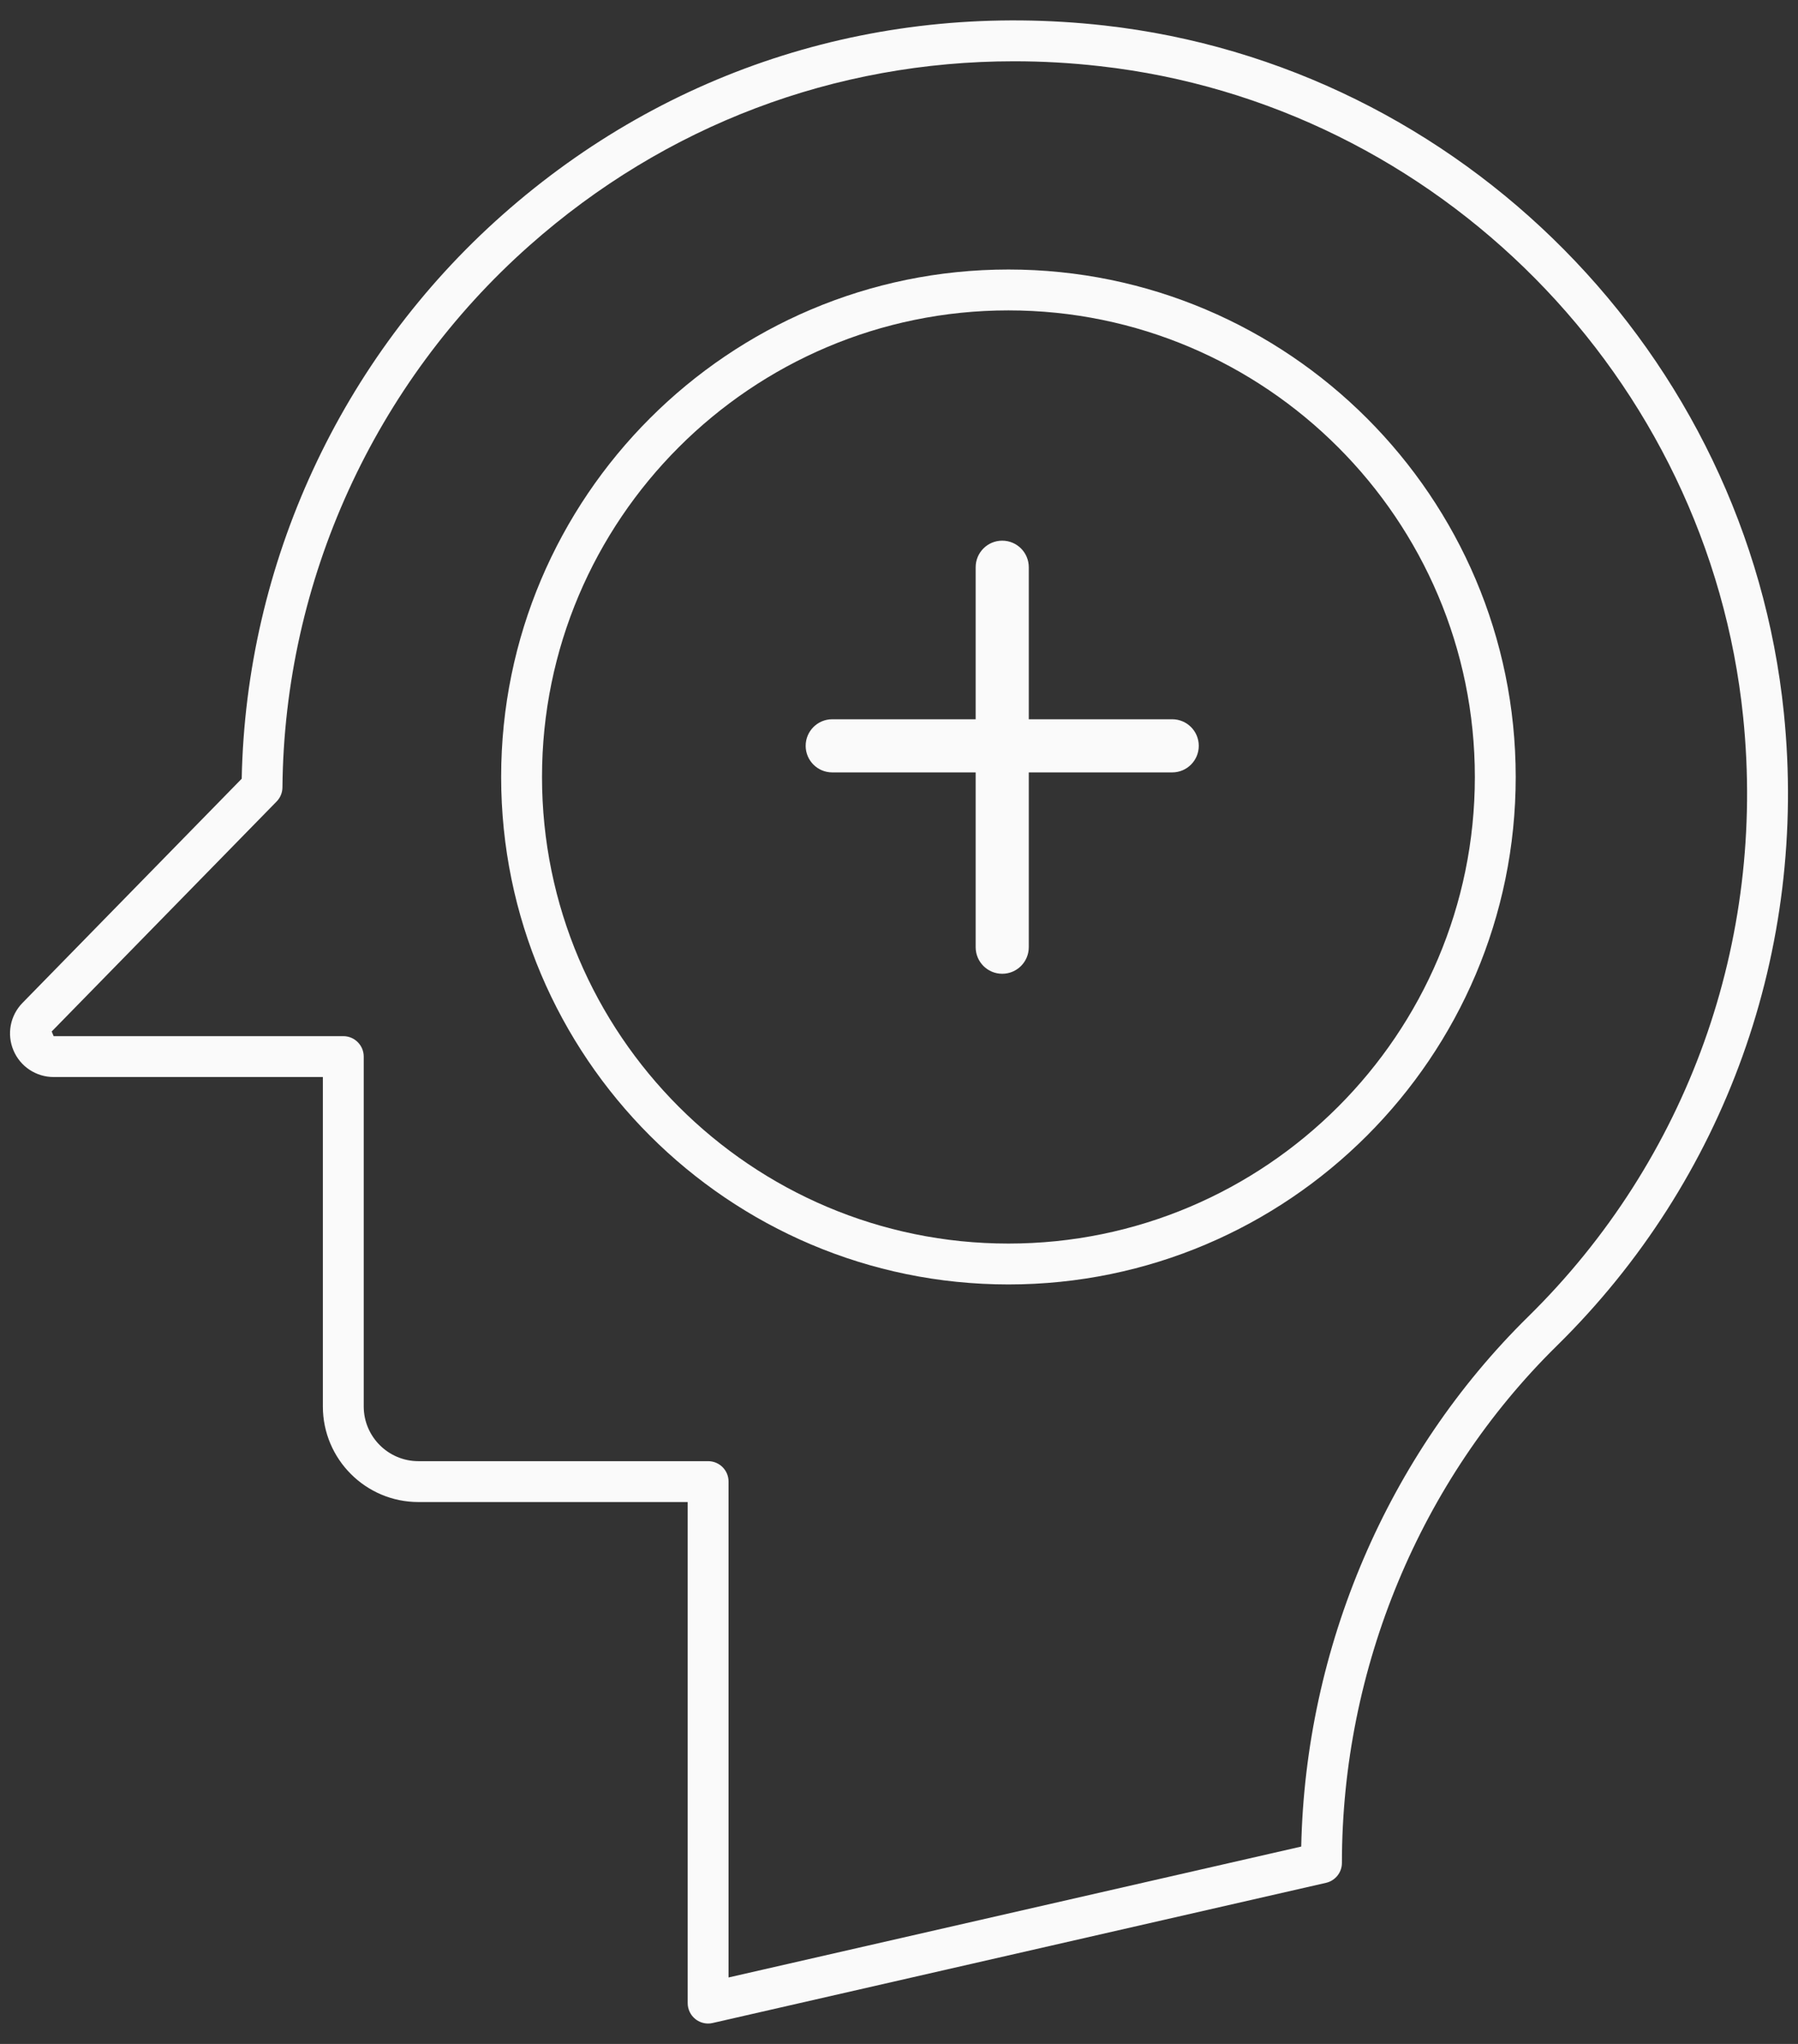 <?xml version="1.0" encoding="UTF-8"?>
<svg width="44px" height="50px" viewBox="0 0 44 50" version="1.1" xmlns="http://www.w3.org/2000/svg" xmlns:xlink="http://www.w3.org/1999/xlink">
    <rect x="0" y="0" width="44" height="50" fill="#333333" stroke="none"/>
    <!-- Generator: Sketch 47.1 (45422) - http://www.bohemiancoding.com/sketch -->
    <title>accounts</title>
    <desc>Created with Sketch.</desc>
    <defs></defs>
    <g id="Page-1" stroke="none" stroke-width="1" fill="none" fill-rule="evenodd">
        <g id="accounts" fill-rule="nonzero" fill="#FAFAFA">
            <path d="M17.329,49.501 C17.217,49.501 17.107,49.463 17.017,49.392 C16.898,49.297 16.829,49.153 16.829,49.001 L16.829,36.744 L10.239,36.744 C8.95,36.744 7.901,35.695 7.901,34.406 L7.901,26.347 L1.313,26.347 C0.883,26.347 0.496,26.091 0.329,25.694 C0.162,25.297 0.249,24.842 0.55,24.534 L5.915,19.05 C6.02,13.781 8.337,8.764 12.293,5.259 C16.354,1.66 21.584,0.014 27.022,0.623 C35.764,1.604 42.759,8.676 43.654,17.439 C44.245,23.229 42.219,28.873 38.096,32.924 C34.755,36.208 32.839,40.818 32.839,45.572 C32.839,45.805 32.677,46.007 32.45,46.059 L17.44,49.488 C17.404,49.497 17.366,49.501 17.329,49.501 Z M24.816,1.499 C20.427,1.499 16.279,3.063 12.956,6.007 C9.161,9.369 6.958,14.201 6.912,19.261 C6.911,19.39 6.86,19.514 6.77,19.606 L1.265,25.233 L1.313,25.347 L8.401,25.347 C8.677,25.347 8.901,25.571 8.901,25.847 L8.901,34.406 C8.901,35.143 9.501,35.744 10.239,35.744 L17.329,35.744 C17.605,35.744 17.829,35.967 17.829,36.244 L17.829,48.374 L31.843,45.172 C31.947,40.294 33.958,35.589 37.395,32.211 C41.301,28.374 43.219,23.027 42.658,17.541 C41.811,9.243 35.188,2.546 26.911,1.618 C26.208,1.538 25.509,1.499 24.816,1.499 Z" id="Shape"></path>
            <path d="M24.678,31.421 C17.833,31.421 12.264,25.852 12.264,19.007 C12.264,12.162 17.833,6.593 24.678,6.593 C31.523,6.593 37.092,12.162 37.092,19.007 C37.092,25.852 31.523,31.421 24.678,31.421 Z M24.678,7.593 C18.385,7.593 13.264,12.713 13.264,19.007 C13.264,25.301 18.385,30.421 24.678,30.421 C30.972,30.421 36.092,25.301 36.092,19.007 C36.092,12.713 30.972,7.593 24.678,7.593 Z" id="Shape"></path>
            <path d="M23.876,13.876 L23.876,23.171 C23.876,23.53 24.167,23.821 24.526,23.821 C24.885,23.821 25.176,23.53 25.176,23.171 L25.176,13.876 C25.176,13.517 24.885,13.226 24.526,13.226 C24.167,13.226 23.876,13.517 23.876,13.876 Z" id="Path-19"></path>
            <path d="M28.686,17.595 L20.366,17.595 C20.007,17.595 19.716,17.886 19.716,18.245 C19.716,18.604 20.007,18.895 20.366,18.895 L28.686,18.895 C29.045,18.895 29.336,18.604 29.336,18.245 C29.336,17.886 29.045,17.595 28.686,17.595 Z" id="Path-19-Copy"></path>
        </g>
    </g>
</svg>